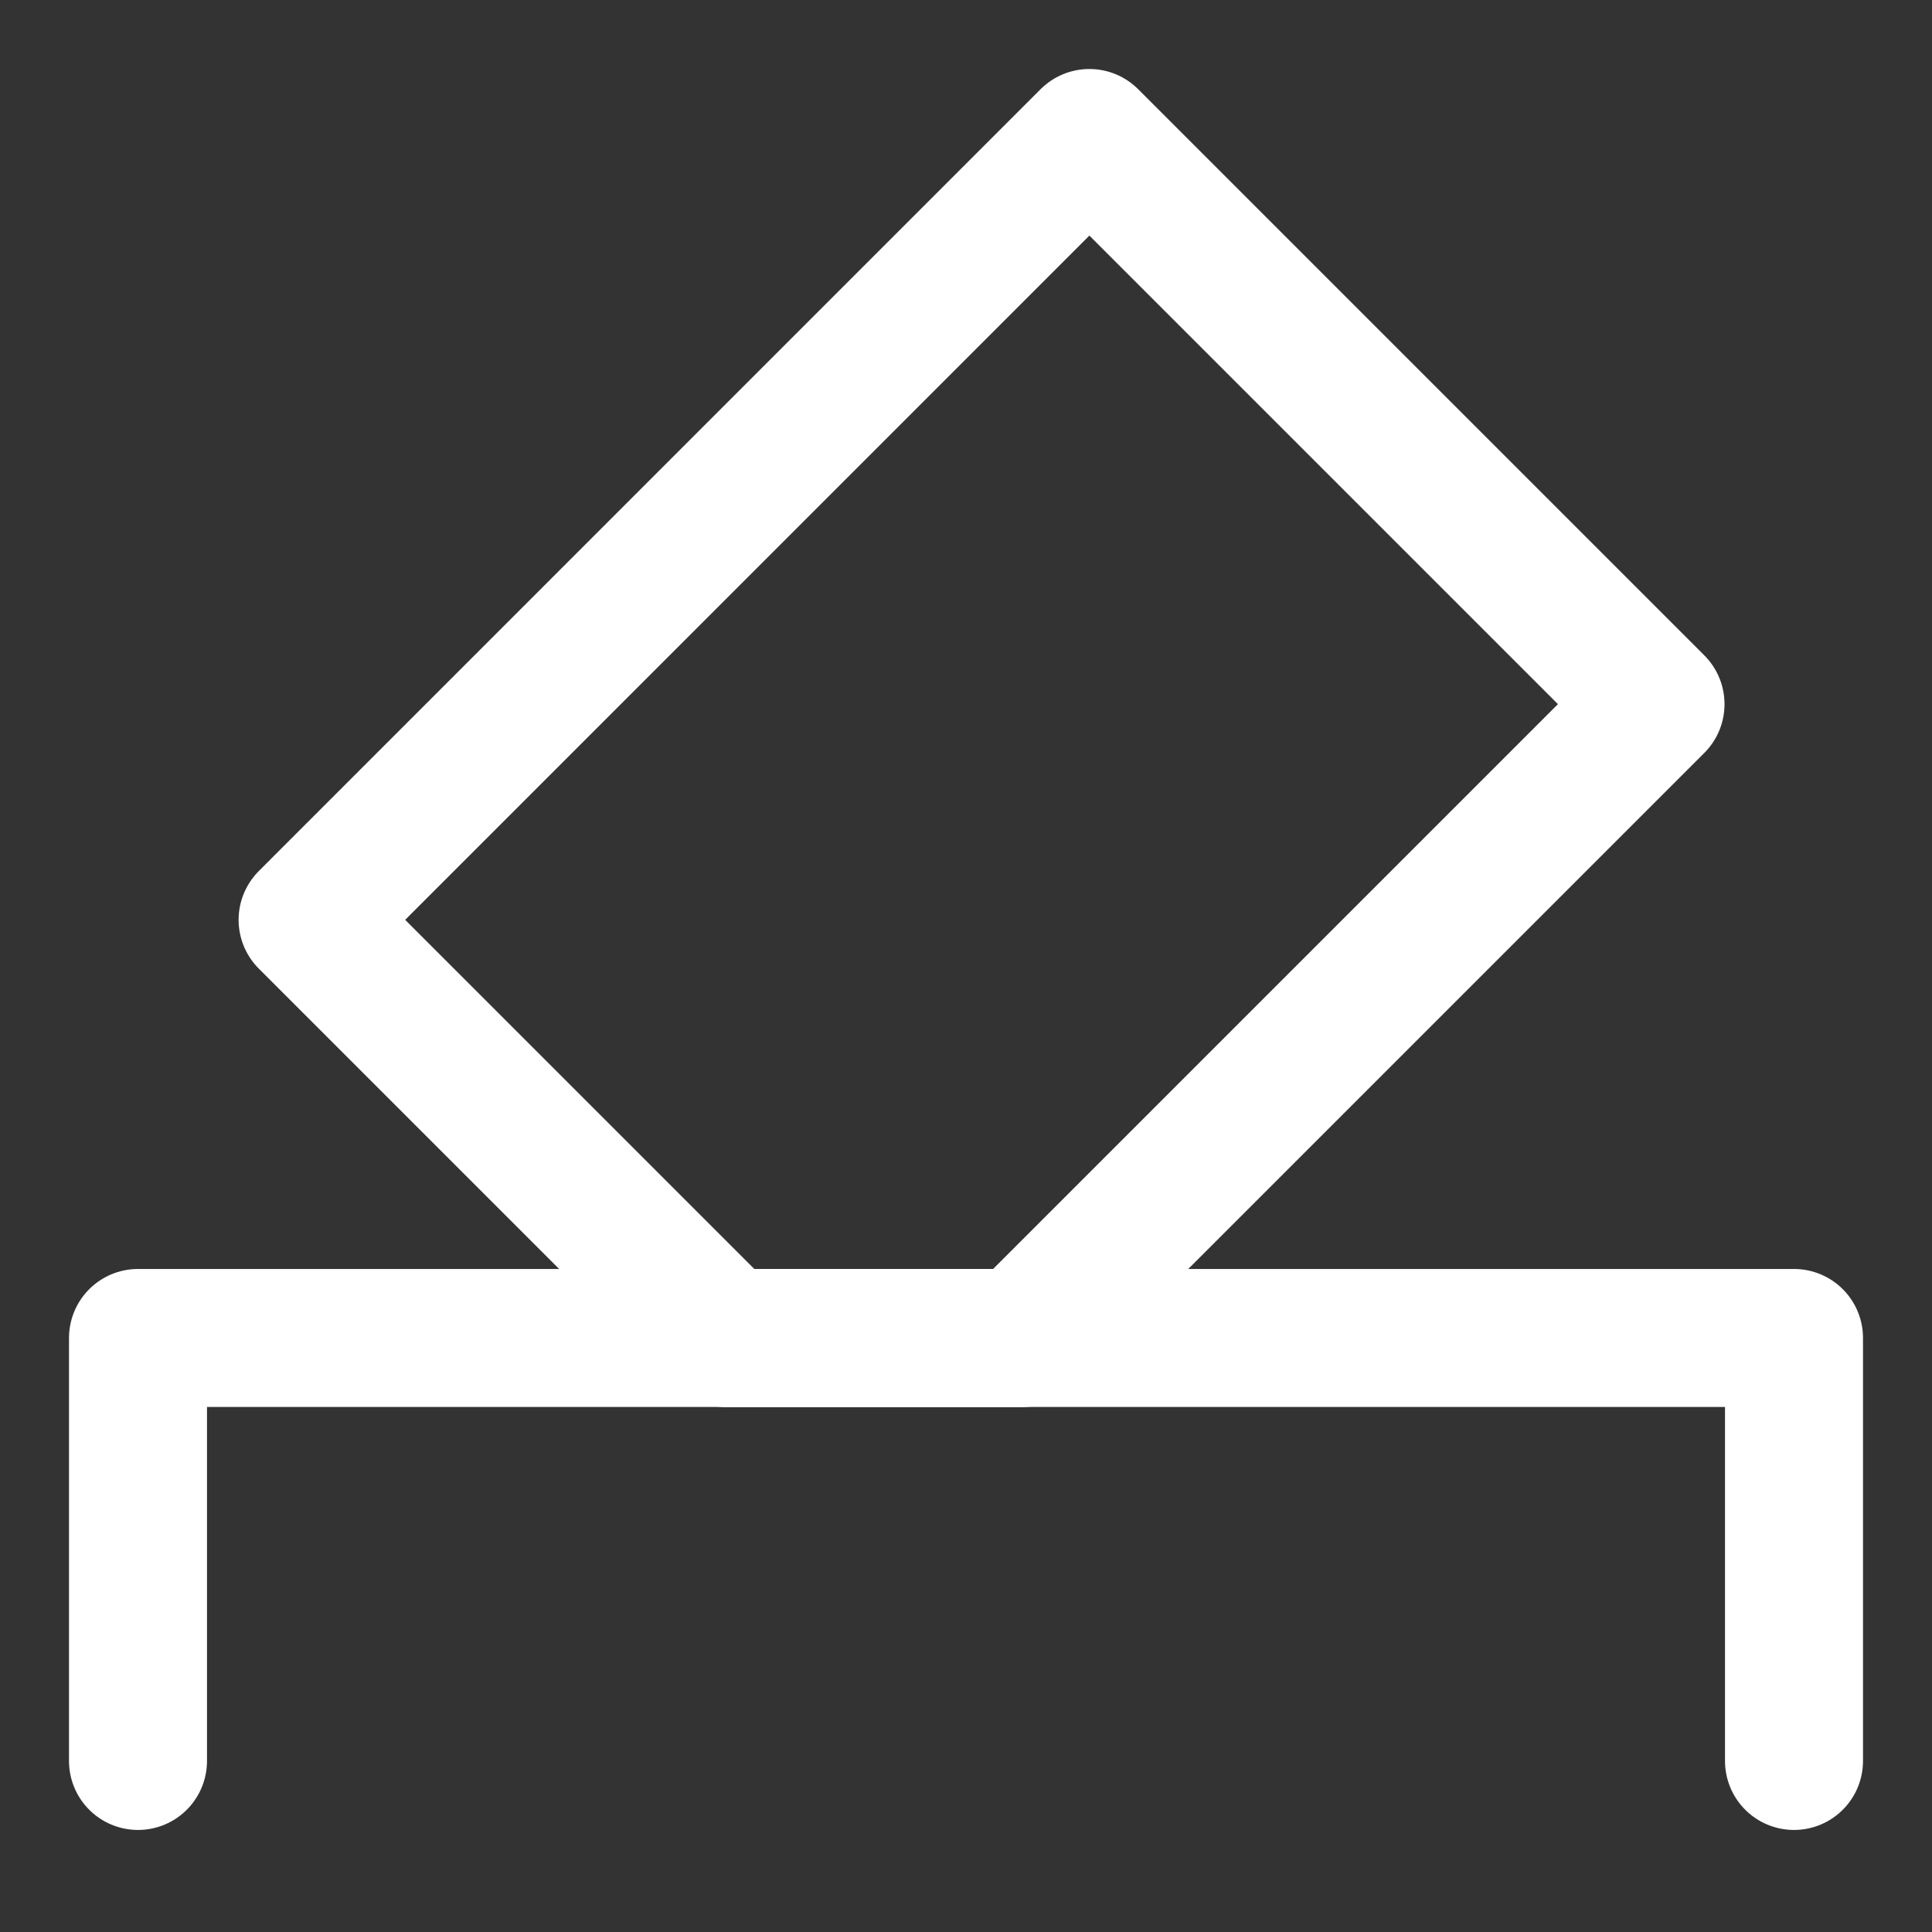 <svg width="48" height="48" viewBox="0 0 28 28" fill="none" xmlns="http://www.w3.org/2000/svg" stroke-width="2" stroke-linecap="round" stroke-linejoin="round" stroke="#ffffff"><rect x="0" y="0" width="28" height="28" fill="#333333" stroke="none"/><path d="M2 25.521V19.391H26V25.521" fill="none"></path><path d="M15.788 2L4.458 13.331L10.52 19.393H14.805L23.993 10.205L15.788 2Z"></path></svg>